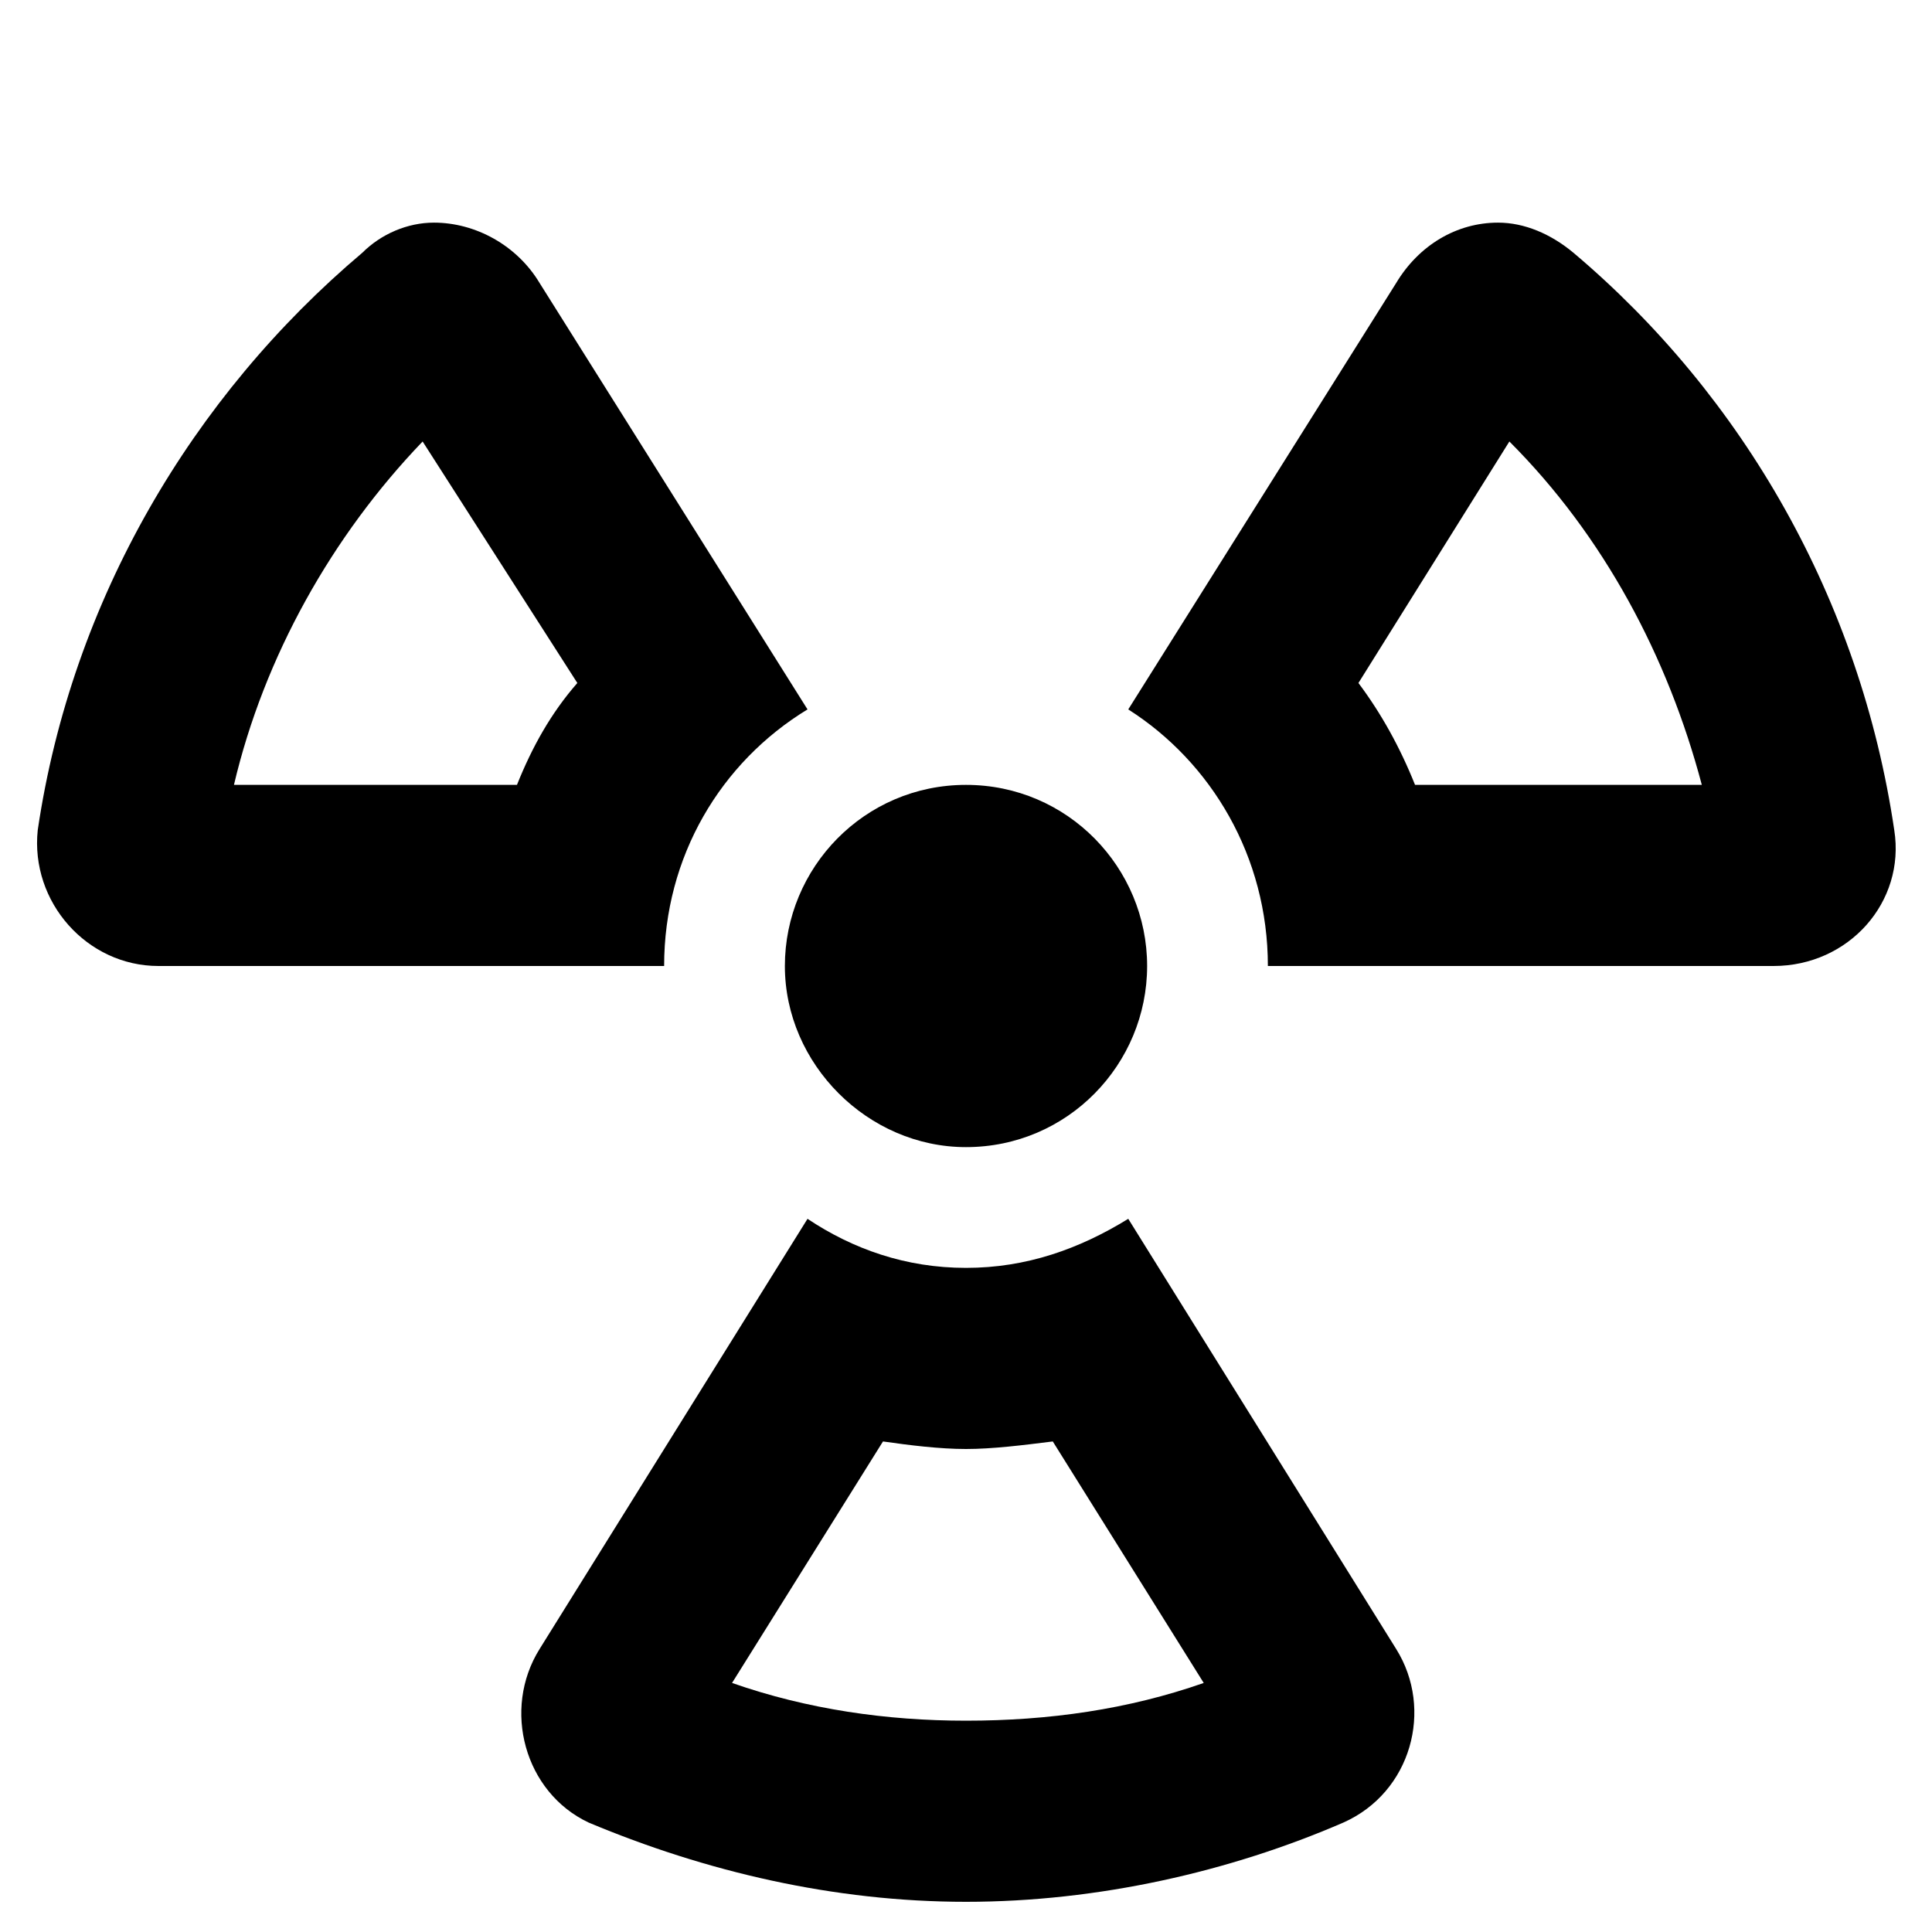 <svg xmlns="http://www.w3.org/2000/svg" viewBox="0 0 512 512"><!-- Font Awesome Pro 6.0.0-alpha1 by @fontawesome - https://fontawesome.com License - https://fontawesome.com/license (Commercial License) --><path d="M256 304C283 304 304 282 304 256S283 208 256 208S208 230 208 256S230 304 256 304ZM214 188L143 75C137 65 126 59 115 59C108 59 101 62 96 67C51 105 19 159 10 220C8 239 23 256 42 256H176C176 227 191 202 214 188ZM137 208H62C70 174 88 142 112 117L153 181C146 189 141 198 137 208ZM417 67C411 62 404 59 397 59C386 59 376 65 370 75L299 188C321 202 336 227 336 256H470C490 256 505 239 502 220C493 159 462 105 417 67ZM375 208C371 198 366 189 360 181L400 117C425 142 442 174 451 208H375ZM299 323C286 331 272 336 256 336S226 331 214 323L143 437C133 453 139 475 156 483C187 496 221 504 256 504S326 496 356 483C374 475 380 453 370 437L299 323ZM256 456C235 456 214 453 194 446L234 382C241 383 249 384 256 384S271 383 279 382L319 446C299 453 278 456 256 456Z"/></svg>